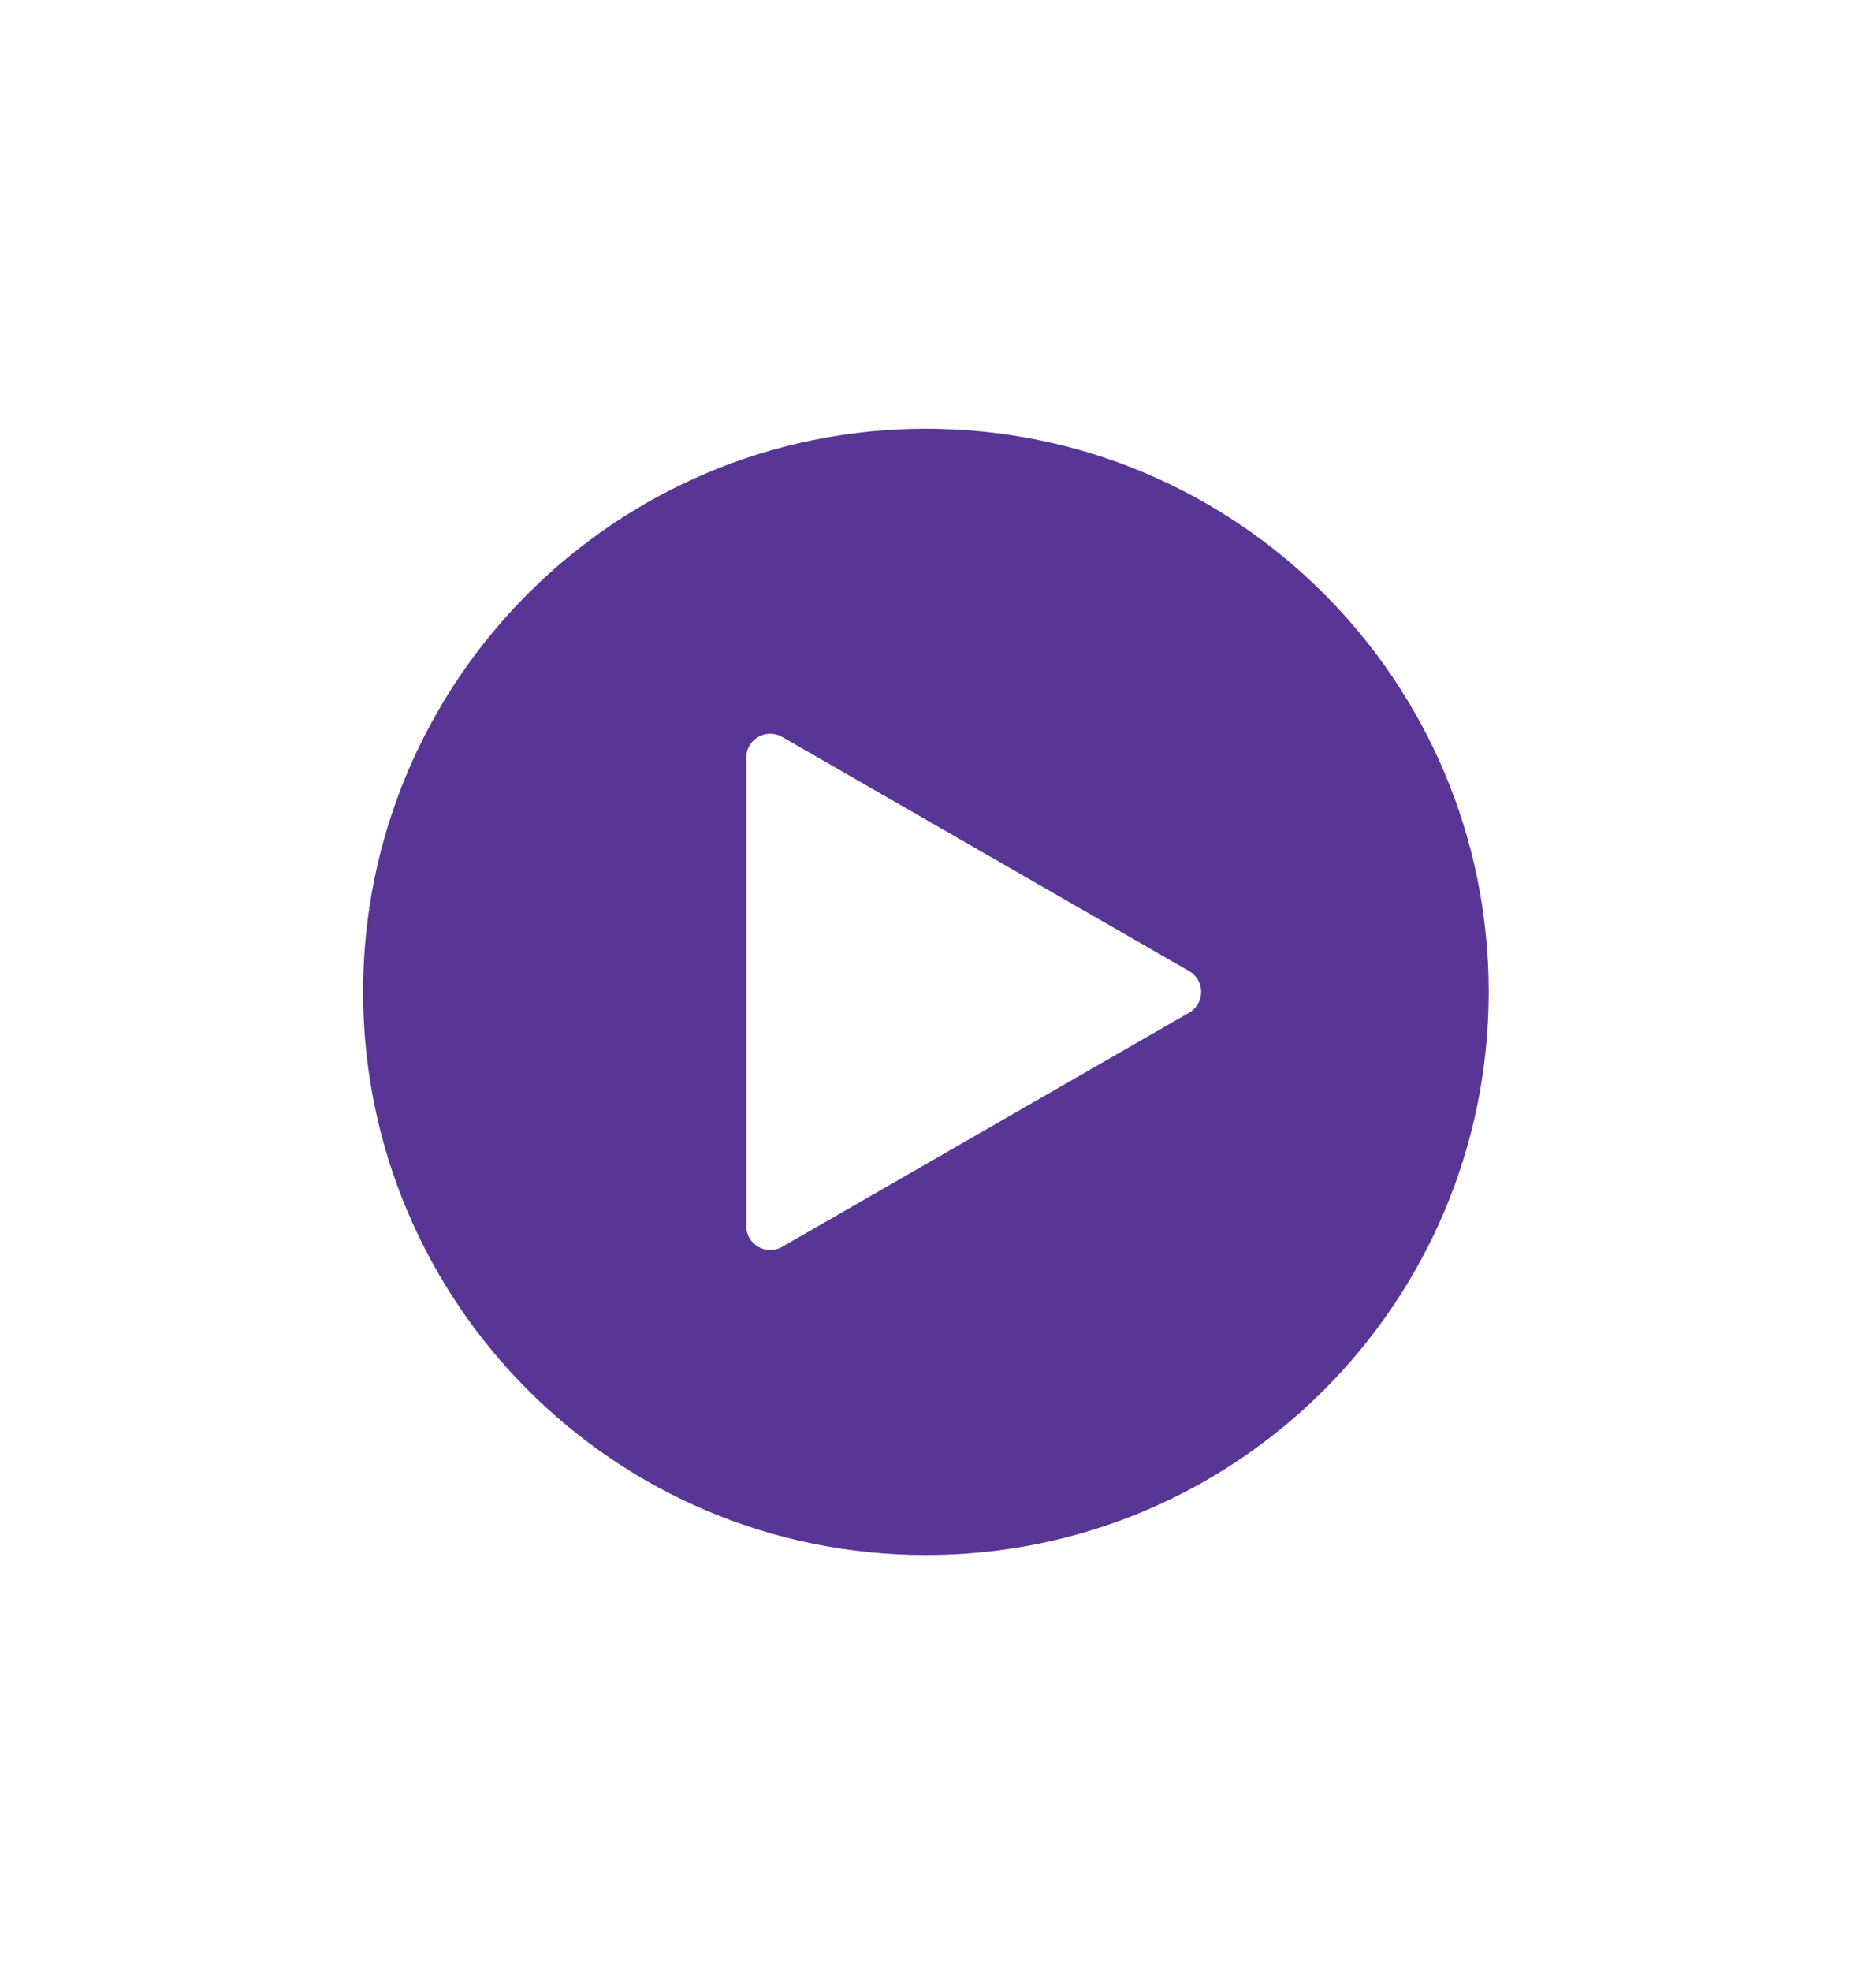 <svg width="20" height="21" viewBox="0 0 20 21" fill="none" xmlns="http://www.w3.org/2000/svg">
<g id="Type=Streaming, Outline=False">
<path id="streaming" fill-rule="evenodd" clip-rule="evenodd" d="M9.871 16.568C13.185 16.568 15.871 13.882 15.871 10.568C15.871 7.254 13.185 4.568 9.871 4.568C6.557 4.568 3.871 7.254 3.871 10.568C3.871 13.882 6.557 16.568 9.871 16.568ZM7.956 13.063C7.956 13.259 8.168 13.382 8.339 13.284L12.678 10.789C12.848 10.691 12.848 10.445 12.678 10.347L8.339 7.852C8.168 7.754 7.956 7.876 7.956 8.073V13.063Z" fill="#593695"/>
</g>
</svg>
